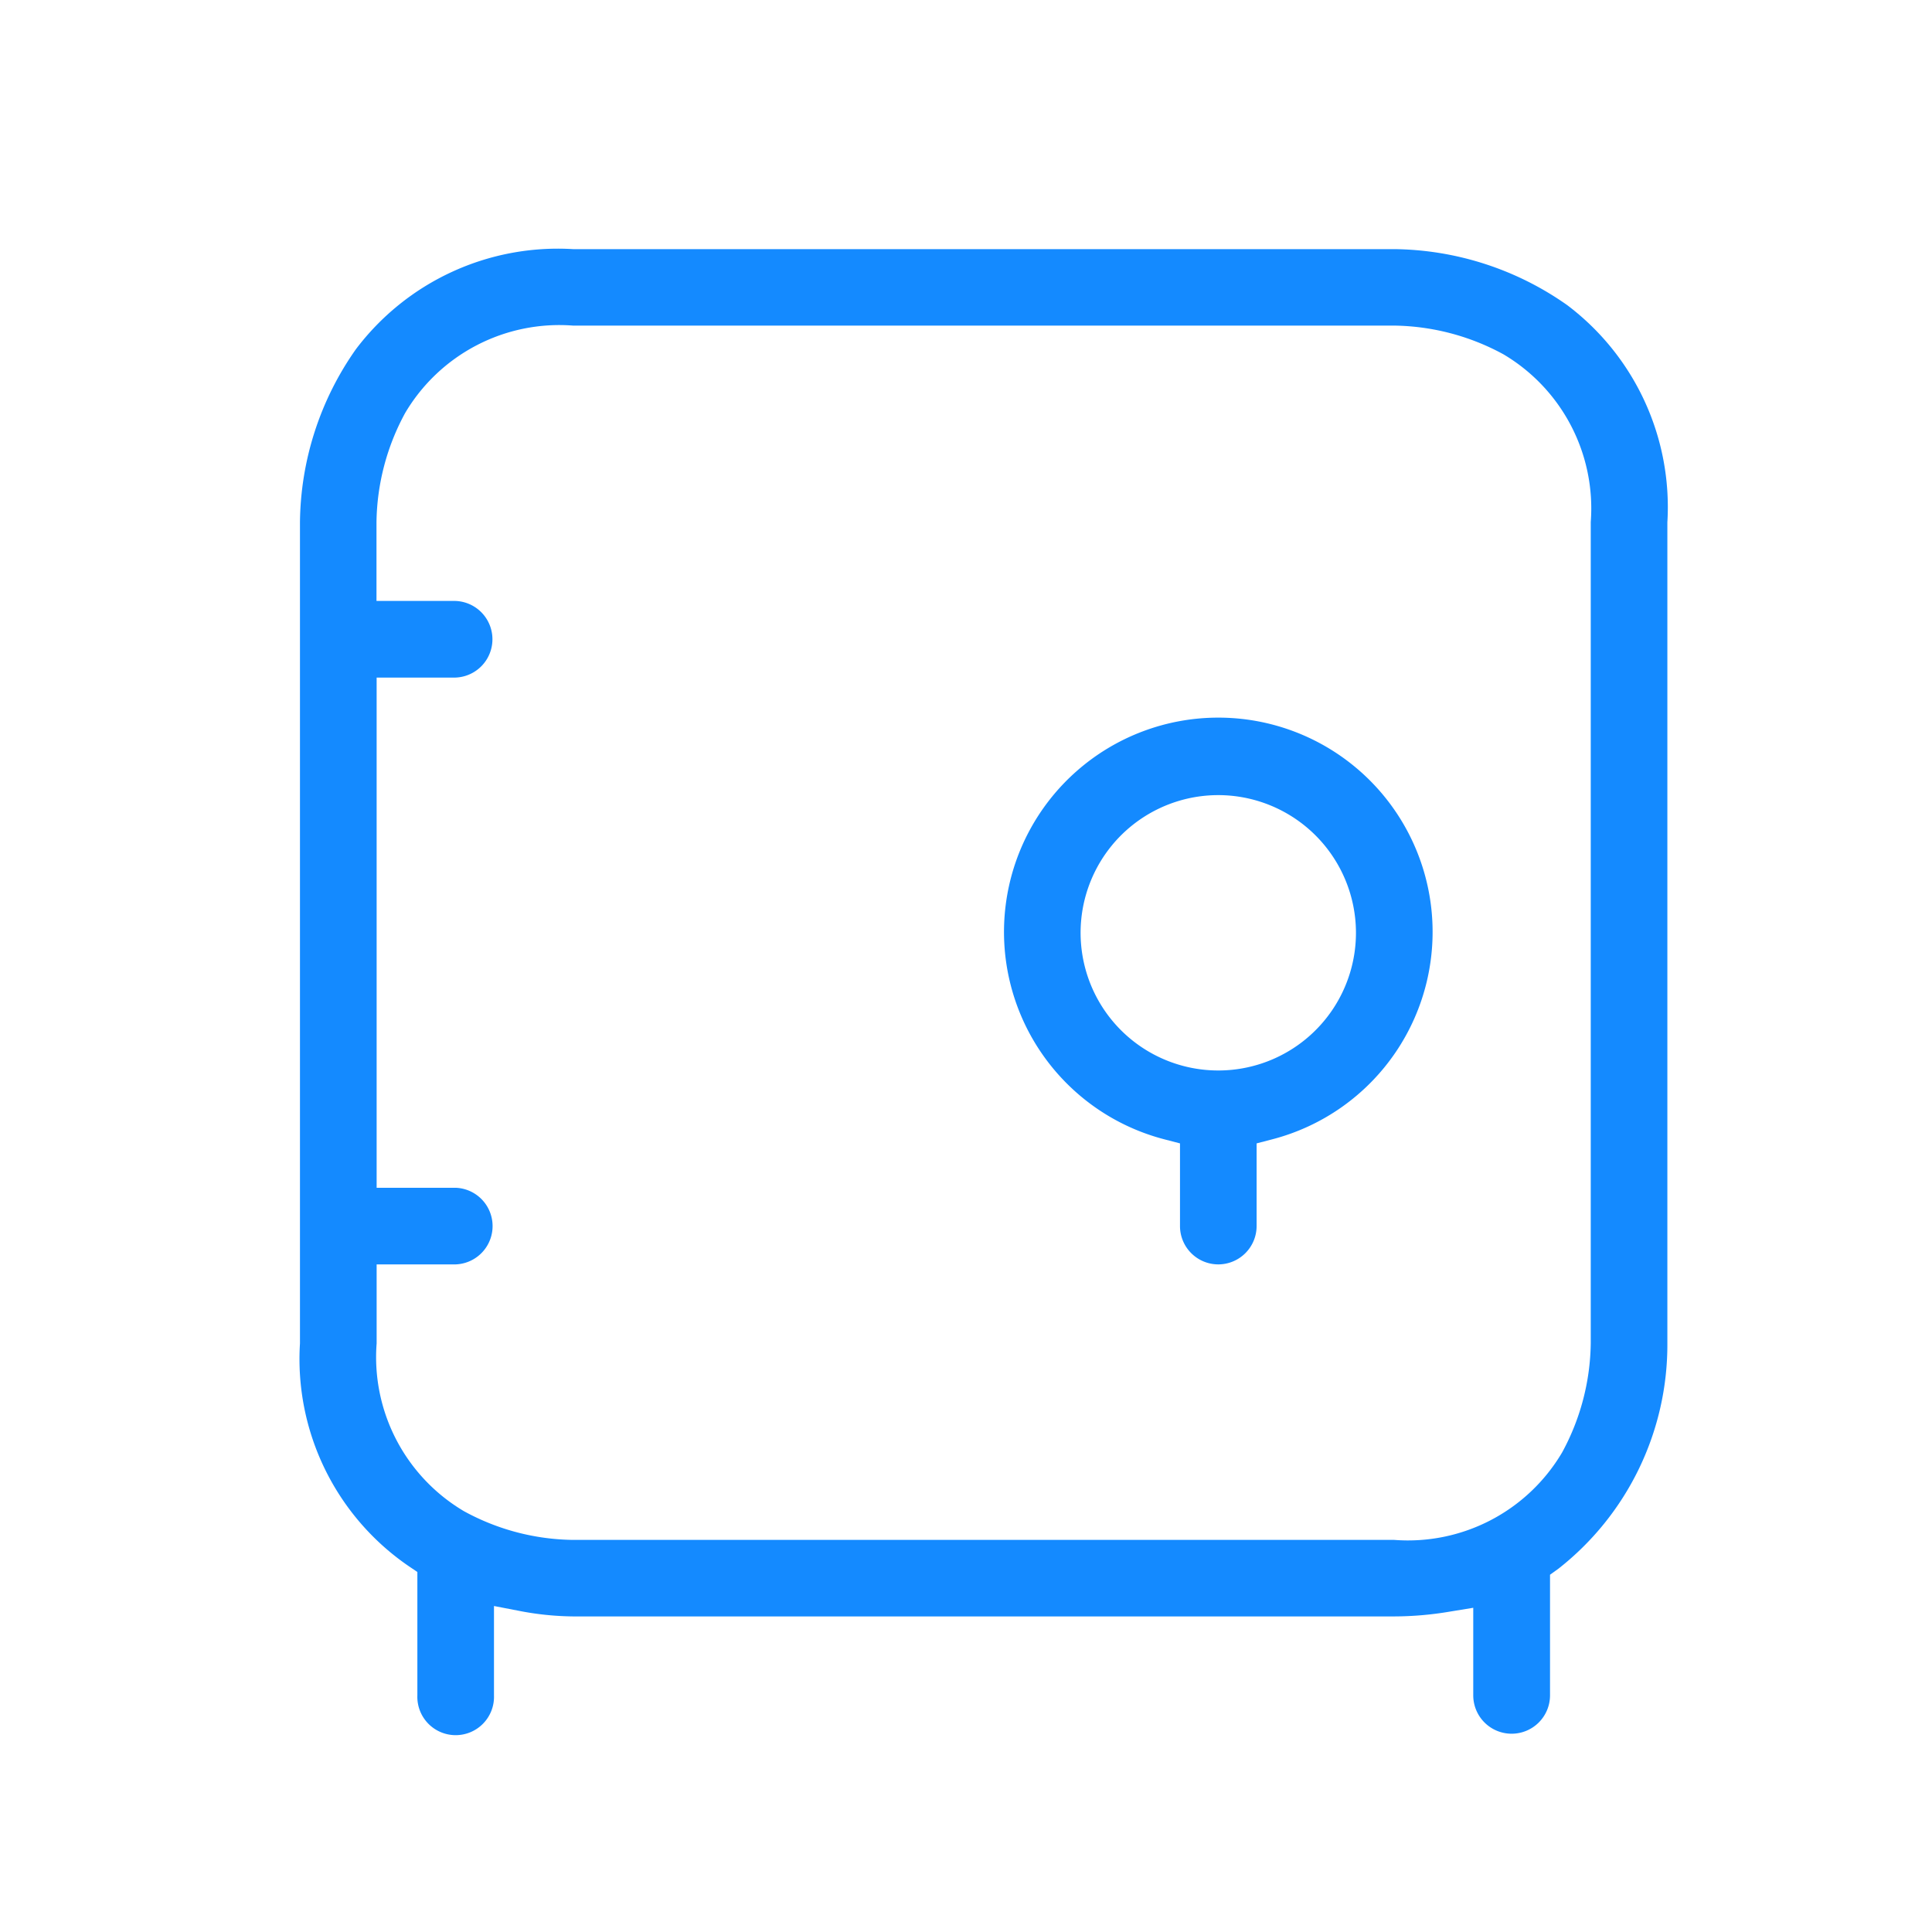<svg xmlns="http://www.w3.org/2000/svg" width="38" height="38" viewBox="0 0 38 38">
  <g id="close-fd" transform="translate(-52 -209)">
    <g id="Group_42400" data-name="Group 42400" transform="translate(-70 -2)">
      <rect id="Rectangle_19303" data-name="Rectangle 19303" width="38" height="38" transform="translate(122 211)" fill="none"/>
    </g>
    <path id="Subtraction_35" data-name="Subtraction 35" d="M60.631,33a.755.755,0,0,1-.754-.754V30.523l-.464.076a6.661,6.661,0,0,1-1.09.094H42.17a5.82,5.82,0,0,1-1.078-.113l-.476-.092v1.759a.754.754,0,1,1-1.507,0V29.819l-.176-.119A4.937,4.937,0,0,1,36.8,25.323V9.169a6.006,6.006,0,0,1,1.1-3.4A4.976,4.976,0,0,1,42.17,3.8H58.323a6.011,6.011,0,0,1,3.4,1.1,4.975,4.975,0,0,1,1.972,4.273V25.323a5.6,5.6,0,0,1-2.141,4.43l-.167.12v2.373A.755.755,0,0,1,60.631,33ZM38.308,23.769v1.554a3.52,3.52,0,0,0,1.717,3.3,4.572,4.572,0,0,0,2.15.565H58.323a3.521,3.521,0,0,0,3.3-1.717,4.6,4.6,0,0,0,.565-2.151V9.169a3.523,3.523,0,0,0-1.717-3.3,4.609,4.609,0,0,0-2.151-.565H42.17a3.523,3.523,0,0,0-3.3,1.717,4.606,4.606,0,0,0-.565,2.15v1.549h1.554a.754.754,0,0,1,0,1.507H38.308V22.262h1.554a.754.754,0,0,1,0,1.507Zm16.554,0a.754.754,0,0,1-.753-.753V21.389l-.3-.078a4.215,4.215,0,1,1,2.107,0l-.3.078v1.627A.755.755,0,0,1,54.861,23.769Zm0-9.23a2.708,2.708,0,1,0,2.708,2.707A2.71,2.71,0,0,0,54.861,14.539Z" transform="translate(21.1 210.1)" fill="#148AFF"/>
  </g>
</svg>
